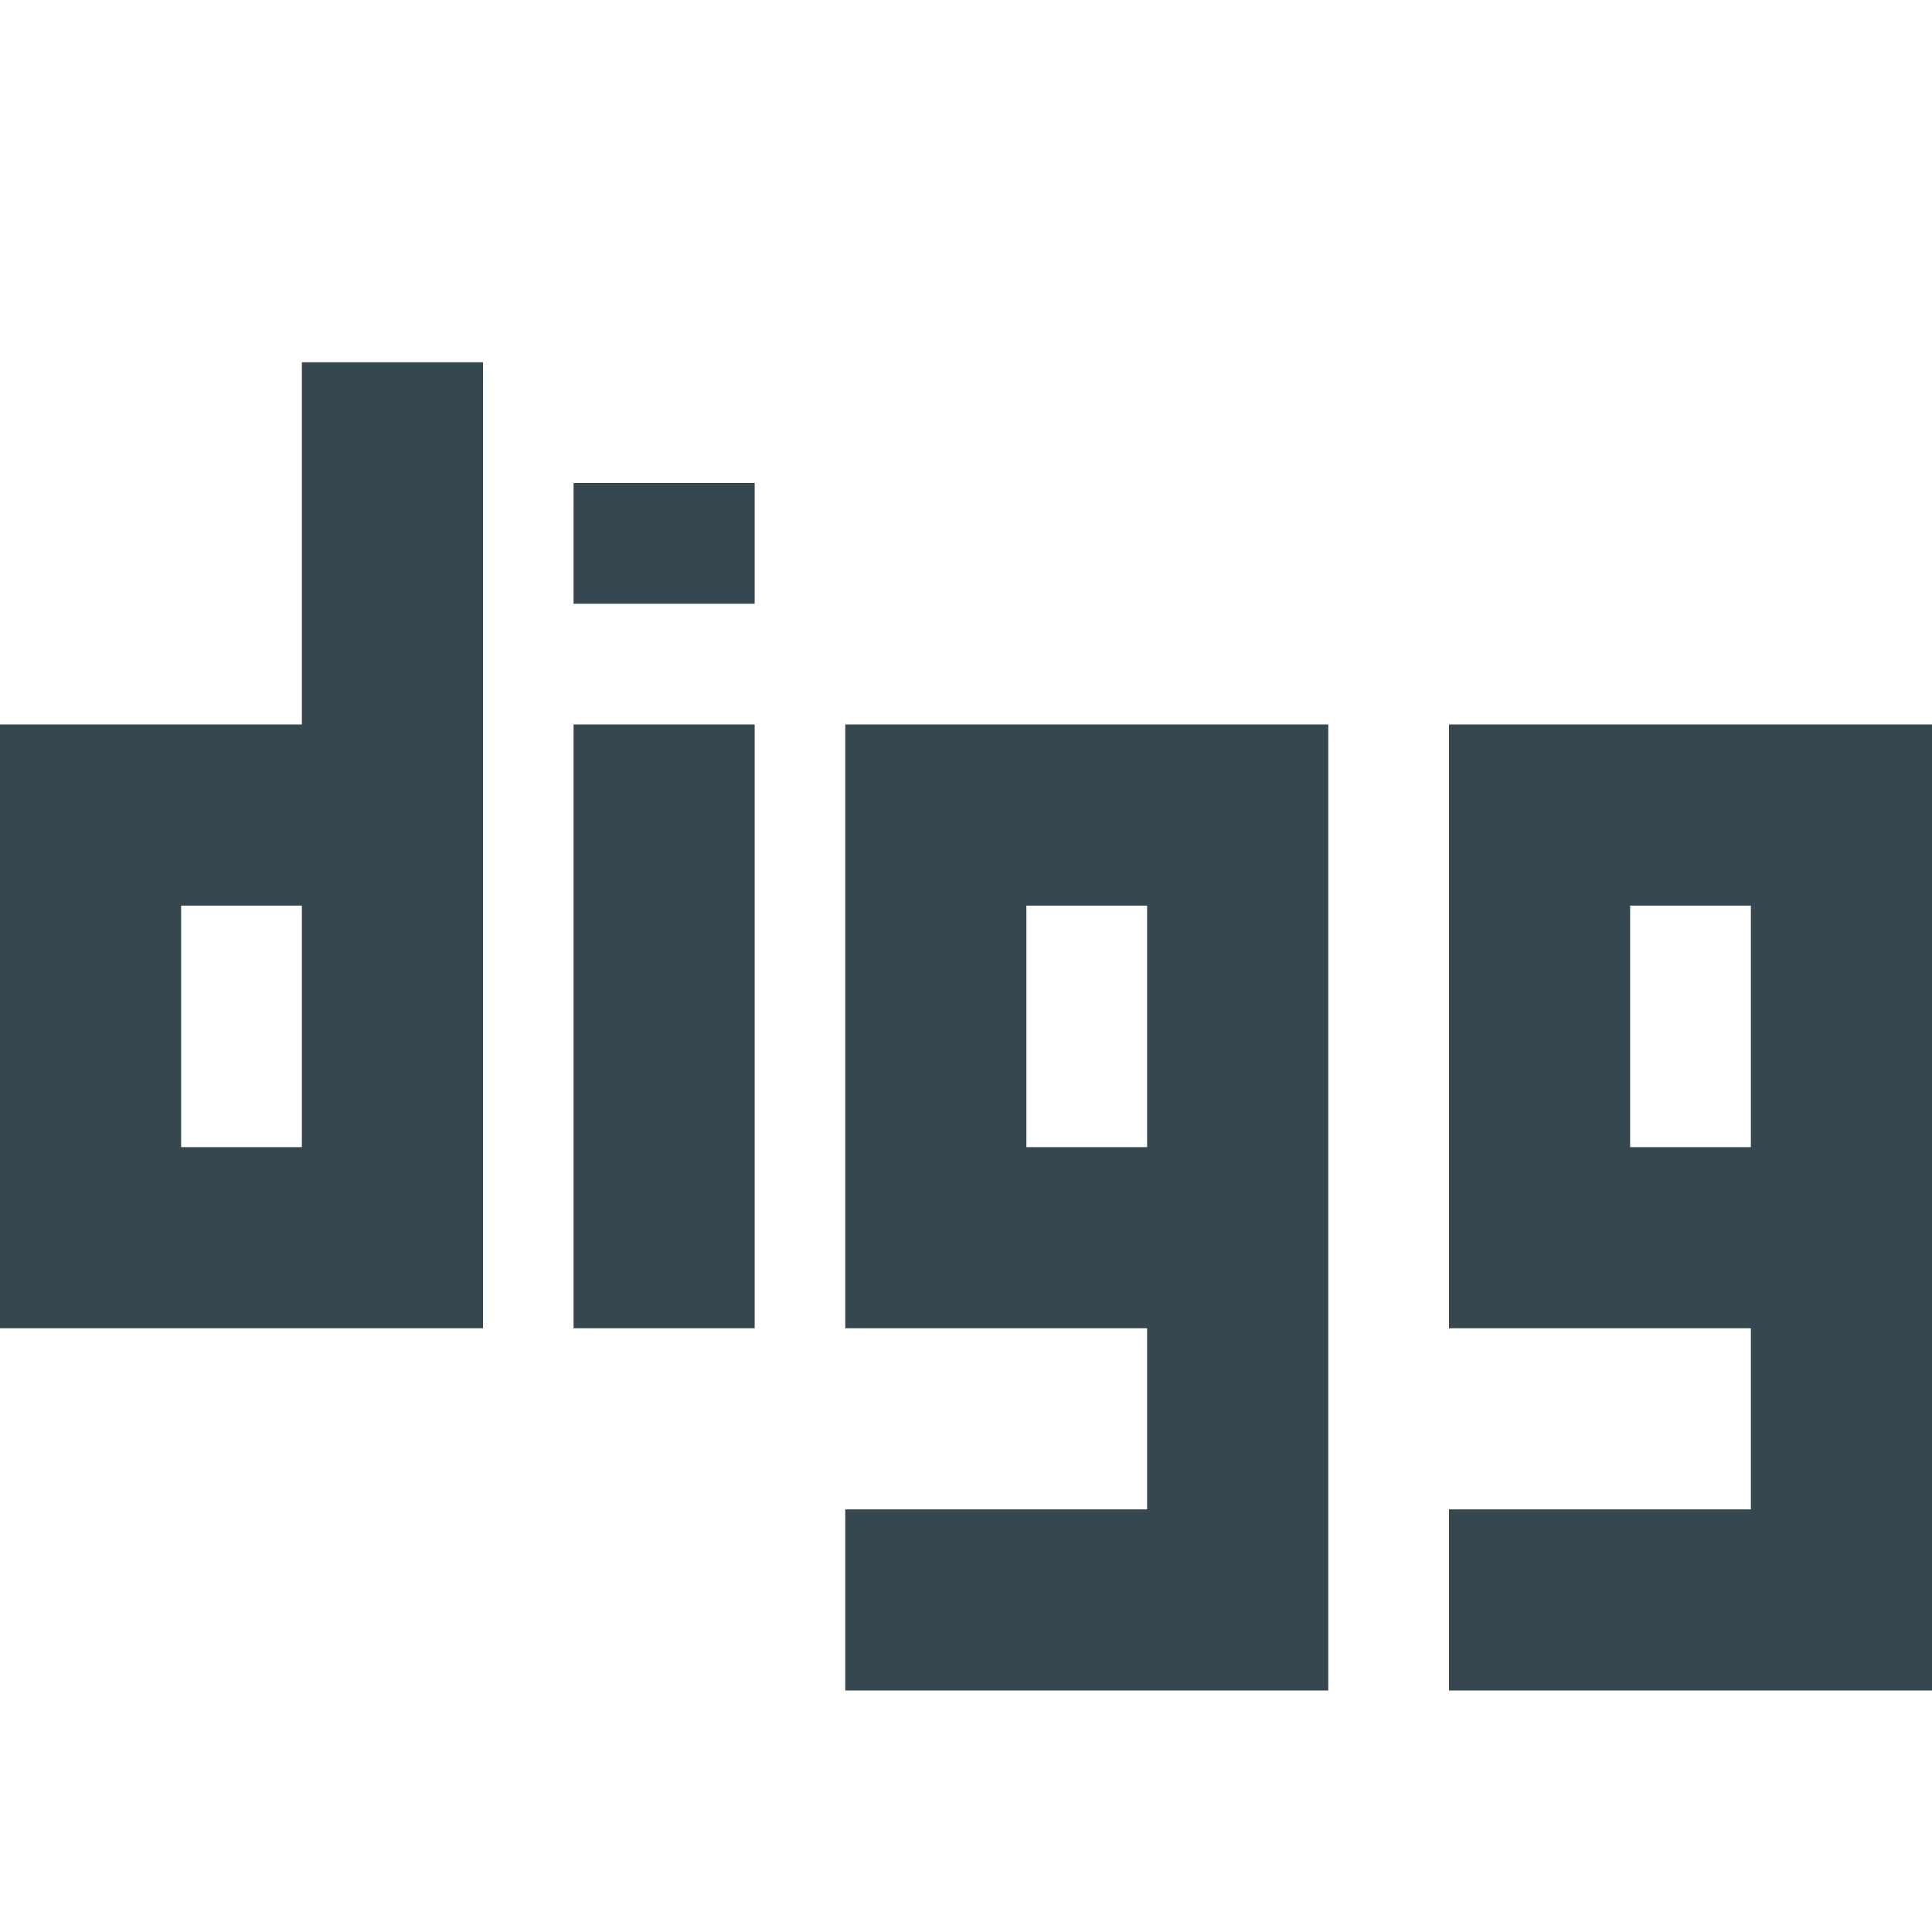 <?xml version="1.0" encoding="UTF-8"?><svg xmlns="http://www.w3.org/2000/svg" xmlns:xlink="http://www.w3.org/1999/xlink" version="1.1" id="Layer_1" x="0px" y="0px" viewBox="0 0 16 16" xml:space="preserve"><g fill="#37474F"><path d="M4.75 6h1.5v5h-1.5z"/><path d="M7 11h2.5v1.5H7V14h4V6H7v5zm1.5-3.5h1v2h-1v-2z"/><path d="M12 6v5h2.5v1.5H12V14h4V6h-4zm2.5 3.5h-1v-2h1v2z"/><path d="M2.5 6H0v5h4V3H2.5v3zm0 3.5h-1v-2h1v2z"/><path d="M4.75 4h1.5v1h-1.5z"/></g></svg>